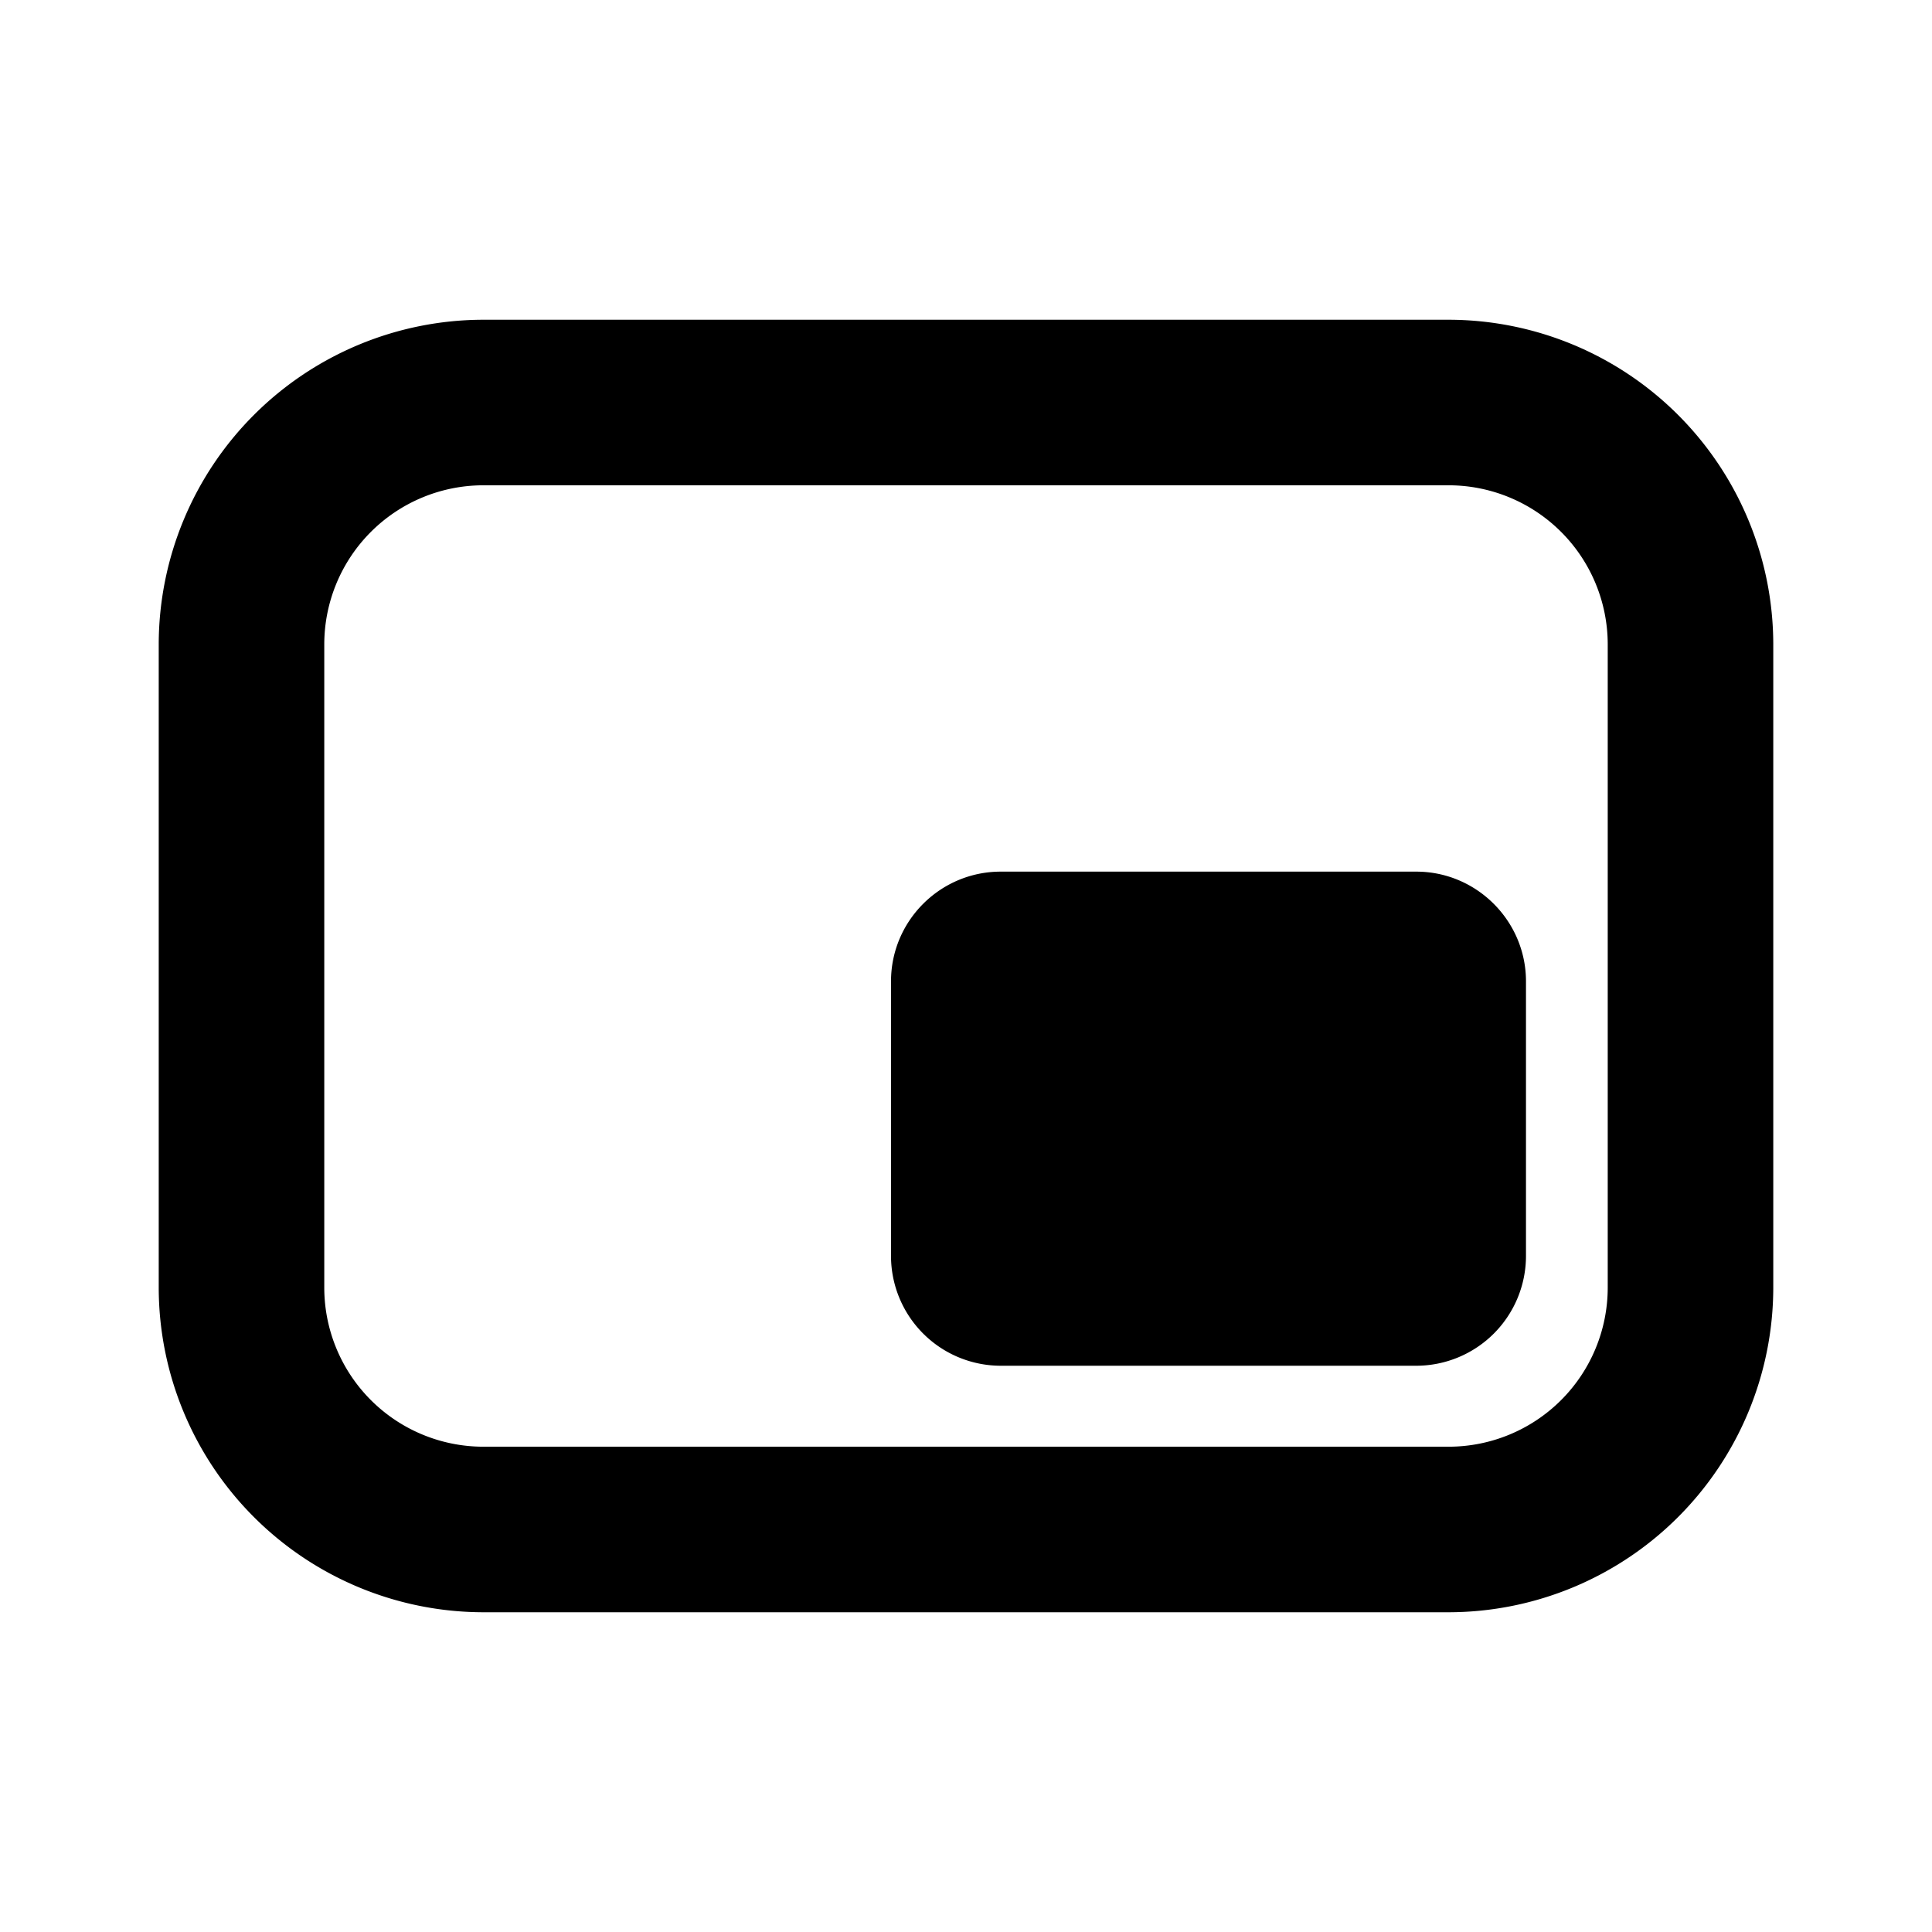 <svg xmlns="http://www.w3.org/2000/svg" width="32" height="32"><path d="M23.996 5.296H8.004a5.383 5.383 0 0 0-5.375 5.375v10.658a5.383 5.383 0 0 0 5.375 5.375h15.992a5.383 5.383 0 0 0 5.375-5.375V10.671a5.383 5.383 0 0 0-5.375-5.375zm2.633 16.033a2.636 2.636 0 0 1-2.633 2.633H8.004a2.636 2.636 0 0 1-2.633-2.633V10.671a2.636 2.636 0 0 1 2.633-2.633h15.992a2.636 2.636 0 0 1 2.633 2.633v10.658z"/><path d="M25.275 16.254v4.55a1.819 1.819 0 0 1-1.817 1.817h-6.883a1.819 1.819 0 0 1-1.817-1.817v-4.55c0-1.004.817-1.817 1.817-1.817h6.883c1 0 1.817.817 1.817 1.817z"/></svg>